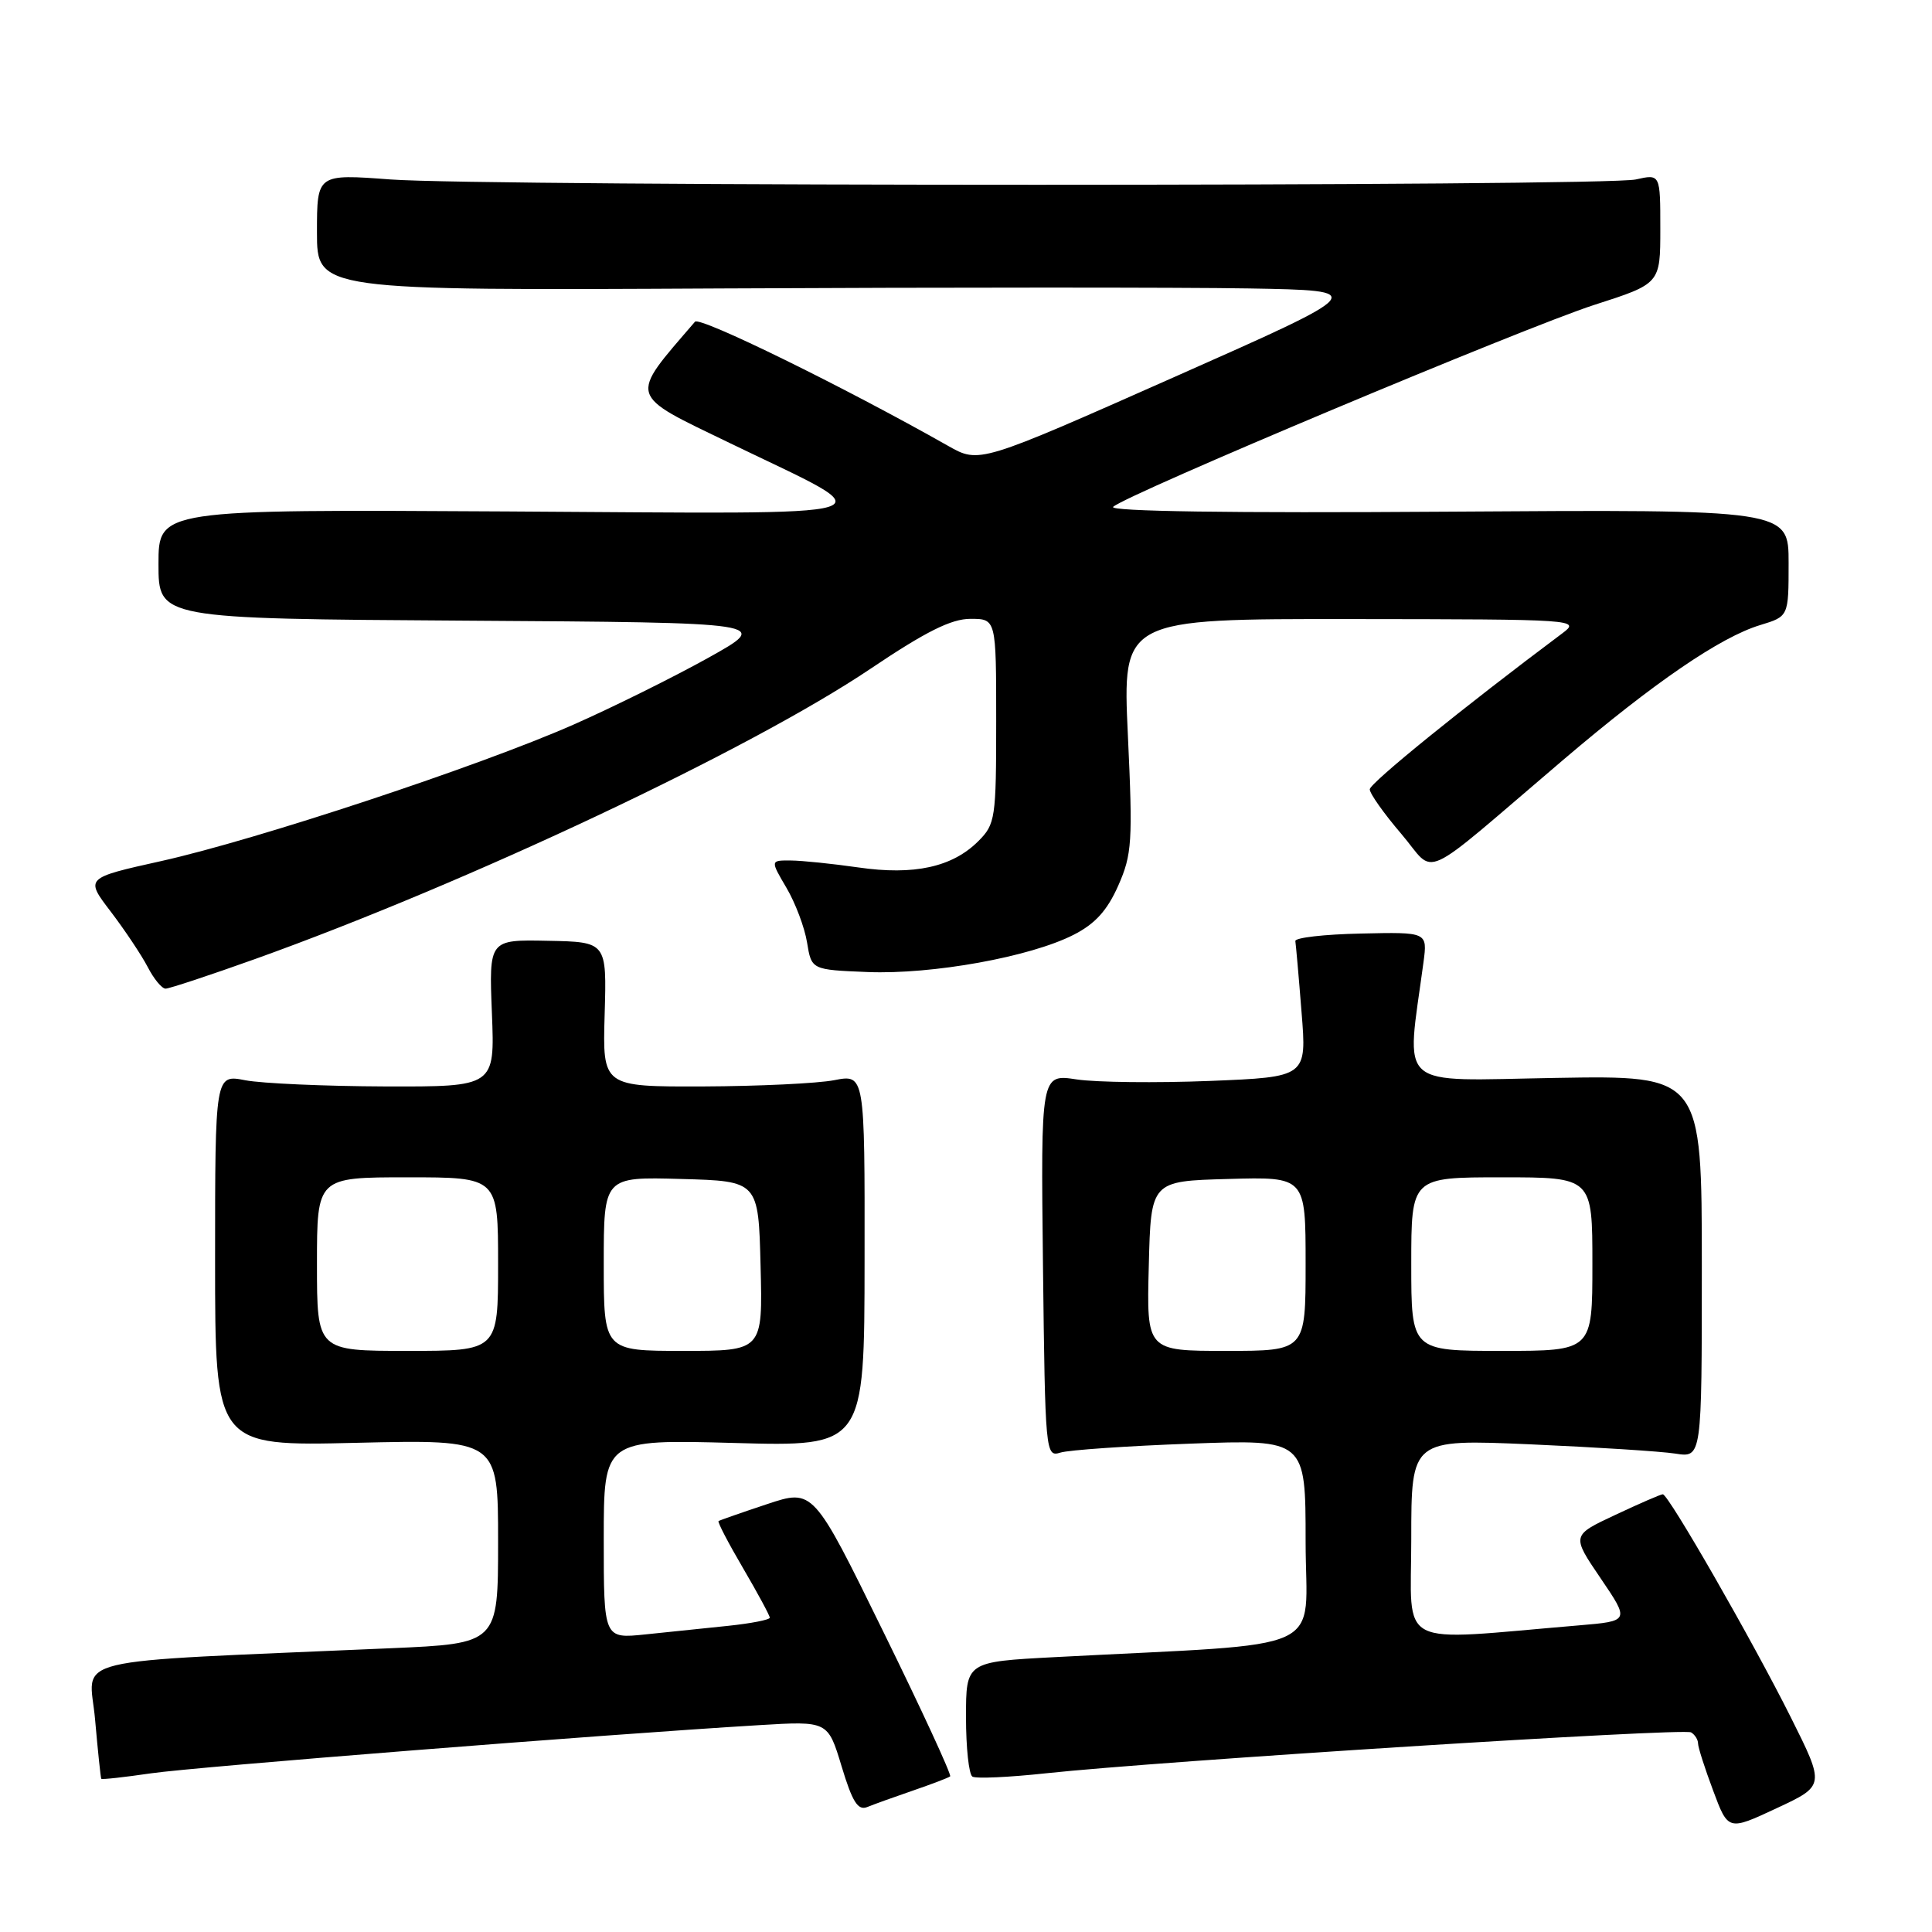 <?xml version="1.0" encoding="UTF-8" standalone="no"?>
<!DOCTYPE svg PUBLIC "-//W3C//DTD SVG 1.1//EN" "http://www.w3.org/Graphics/SVG/1.1/DTD/svg11.dtd" >
<svg xmlns="http://www.w3.org/2000/svg" xmlns:xlink="http://www.w3.org/1999/xlink" version="1.1" viewBox="0 0 256 256">
 <g >
 <path fill="currentColor"
d=" M 237.29 227.55 C 232.21 217.40 221.08 198.00 220.33 198.00 C 220.06 198.00 217.23 199.23 214.04 200.73 C 208.23 203.45 208.23 203.45 212.09 209.13 C 215.94 214.80 215.94 214.80 209.22 215.37 C 184.60 217.44 187.00 218.68 187.00 203.94 C 187.00 190.70 187.00 190.70 202.75 191.38 C 211.41 191.76 220.07 192.31 222.00 192.61 C 225.50 193.16 225.50 193.16 225.50 167.83 C 225.50 142.50 225.50 142.50 206.13 142.83 C 184.68 143.19 186.32 144.63 188.62 127.50 C 189.15 123.50 189.15 123.50 180.33 123.70 C 175.47 123.80 171.56 124.25 171.64 124.70 C 171.71 125.14 172.09 129.37 172.46 134.10 C 173.16 142.71 173.16 142.71 160.30 143.23 C 153.22 143.51 145.29 143.42 142.67 143.03 C 137.91 142.30 137.91 142.30 138.20 167.70 C 138.49 192.58 138.54 193.09 140.50 192.48 C 141.60 192.13 149.36 191.60 157.75 191.29 C 173.00 190.73 173.00 190.73 173.00 204.26 C 173.00 219.40 176.86 217.62 139.75 219.58 C 128.00 220.20 128.00 220.20 128.00 227.54 C 128.00 231.58 128.38 235.12 128.85 235.41 C 129.32 235.70 133.70 235.50 138.60 234.97 C 153.63 233.35 223.10 228.94 224.08 229.55 C 224.59 229.86 225.00 230.52 225.00 231.02 C 225.00 231.52 225.90 234.33 227.00 237.26 C 228.99 242.60 228.99 242.60 235.41 239.60 C 241.82 236.61 241.82 236.61 237.29 227.55 Z  M 121.00 237.25 C 123.47 236.40 125.68 235.56 125.90 235.38 C 126.11 235.19 122.12 226.54 117.02 216.16 C 107.76 197.27 107.76 197.27 101.63 199.31 C 98.26 200.43 95.37 201.44 95.21 201.55 C 95.05 201.66 96.51 204.47 98.46 207.79 C 100.41 211.12 102.00 214.07 102.00 214.35 C 102.00 214.63 99.53 215.11 96.50 215.43 C 93.47 215.74 88.53 216.26 85.50 216.57 C 80.00 217.14 80.00 217.14 80.00 203.94 C 80.00 190.73 80.00 190.73 97.27 191.20 C 114.54 191.68 114.54 191.68 114.56 167.01 C 114.59 142.34 114.59 142.34 110.54 143.13 C 108.32 143.56 100.50 143.93 93.17 143.96 C 79.84 144.00 79.84 144.00 80.12 134.41 C 80.40 124.81 80.40 124.81 72.59 124.66 C 64.79 124.50 64.79 124.50 65.18 134.25 C 65.57 144.00 65.57 144.00 51.04 143.96 C 43.04 143.93 34.70 143.56 32.50 143.14 C 28.50 142.36 28.50 142.36 28.50 167.00 C 28.50 191.63 28.50 191.63 47.25 191.18 C 66.00 190.74 66.00 190.74 66.00 204.26 C 66.00 217.78 66.00 217.78 51.75 218.40 C 7.64 220.34 11.86 219.32 12.60 227.86 C 12.97 232.06 13.34 235.59 13.42 235.70 C 13.51 235.82 16.48 235.49 20.04 234.97 C 26.02 234.11 79.73 229.85 100.60 228.59 C 109.70 228.04 109.70 228.04 111.52 234.06 C 112.95 238.79 113.68 239.94 114.92 239.44 C 115.79 239.08 118.53 238.10 121.00 237.25 Z  M 33.82 127.07 C 61.99 116.97 99.43 99.32 115.34 88.62 C 122.68 83.68 126.05 82.00 128.59 82.00 C 132.00 82.00 132.00 82.00 132.00 95.55 C 132.00 108.47 131.89 109.20 129.63 111.46 C 126.19 114.90 121.11 116.01 113.74 114.94 C 110.31 114.45 106.28 114.03 104.78 114.02 C 102.07 114.00 102.07 114.00 104.21 117.64 C 105.39 119.64 106.62 122.90 106.94 124.89 C 107.53 128.50 107.53 128.50 114.97 128.80 C 123.54 129.14 136.51 126.80 142.25 123.87 C 145.11 122.42 146.71 120.65 148.17 117.36 C 150.00 113.21 150.11 111.57 149.45 97.42 C 148.73 82.00 148.73 82.00 179.12 82.03 C 209.02 82.06 209.46 82.09 207.00 83.93 C 193.88 93.74 181.50 103.78 181.50 104.59 C 181.50 105.15 183.37 107.79 185.66 110.47 C 190.43 116.04 187.57 117.34 207.14 100.68 C 219.18 90.43 227.96 84.42 233.25 82.82 C 237.00 81.68 237.00 81.68 237.00 74.59 C 237.00 67.50 237.00 67.50 191.75 67.80 C 163.16 68.00 146.87 67.76 147.50 67.16 C 149.21 65.54 202.01 43.38 211.25 40.40 C 220.00 37.59 220.00 37.59 220.00 30.32 C 220.00 23.05 220.00 23.05 216.75 23.78 C 212.52 24.72 64.48 24.72 51.75 23.78 C 42.00 23.05 42.00 23.05 42.00 30.78 C 42.00 38.50 42.00 38.50 95.75 38.22 C 125.31 38.07 156.69 38.07 165.47 38.22 C 181.44 38.50 181.44 38.50 155.60 49.96 C 129.76 61.42 129.76 61.42 125.63 59.08 C 111.86 51.28 92.72 41.89 92.09 42.63 C 83.29 52.86 83.07 52.12 96.79 58.75 C 117.71 68.87 120.29 68.08 67.25 67.77 C 21.00 67.50 21.00 67.50 21.00 74.74 C 21.00 81.98 21.00 81.98 61.61 82.24 C 102.22 82.50 102.22 82.50 93.82 87.18 C 89.20 89.75 81.17 93.73 75.96 96.03 C 63.48 101.53 34.07 111.26 21.39 114.09 C 11.27 116.34 11.27 116.34 14.68 120.80 C 16.55 123.26 18.75 126.56 19.57 128.13 C 20.38 129.71 21.45 131.00 21.94 131.00 C 22.43 131.00 27.78 129.23 33.82 127.07 Z  M 152.22 167.75 C 152.50 156.50 152.50 156.50 162.75 156.22 C 173.00 155.93 173.00 155.93 173.00 167.47 C 173.00 179.00 173.00 179.00 162.47 179.00 C 151.93 179.00 151.93 179.00 152.22 167.75 Z  M 187.00 167.50 C 187.00 156.00 187.00 156.00 199.00 156.00 C 211.00 156.00 211.00 156.00 211.00 167.50 C 211.00 179.00 211.00 179.00 199.00 179.00 C 187.00 179.00 187.00 179.00 187.00 167.50 Z  M 42.00 167.50 C 42.00 156.00 42.00 156.00 54.00 156.00 C 66.00 156.00 66.00 156.00 66.00 167.50 C 66.00 179.00 66.00 179.00 54.00 179.00 C 42.00 179.00 42.00 179.00 42.00 167.50 Z  M 80.00 167.47 C 80.00 155.93 80.00 155.93 90.25 156.22 C 100.50 156.50 100.50 156.50 100.78 167.75 C 101.07 179.00 101.07 179.00 90.53 179.00 C 80.00 179.00 80.00 179.00 80.00 167.47 Z "/>
</g>
</svg>